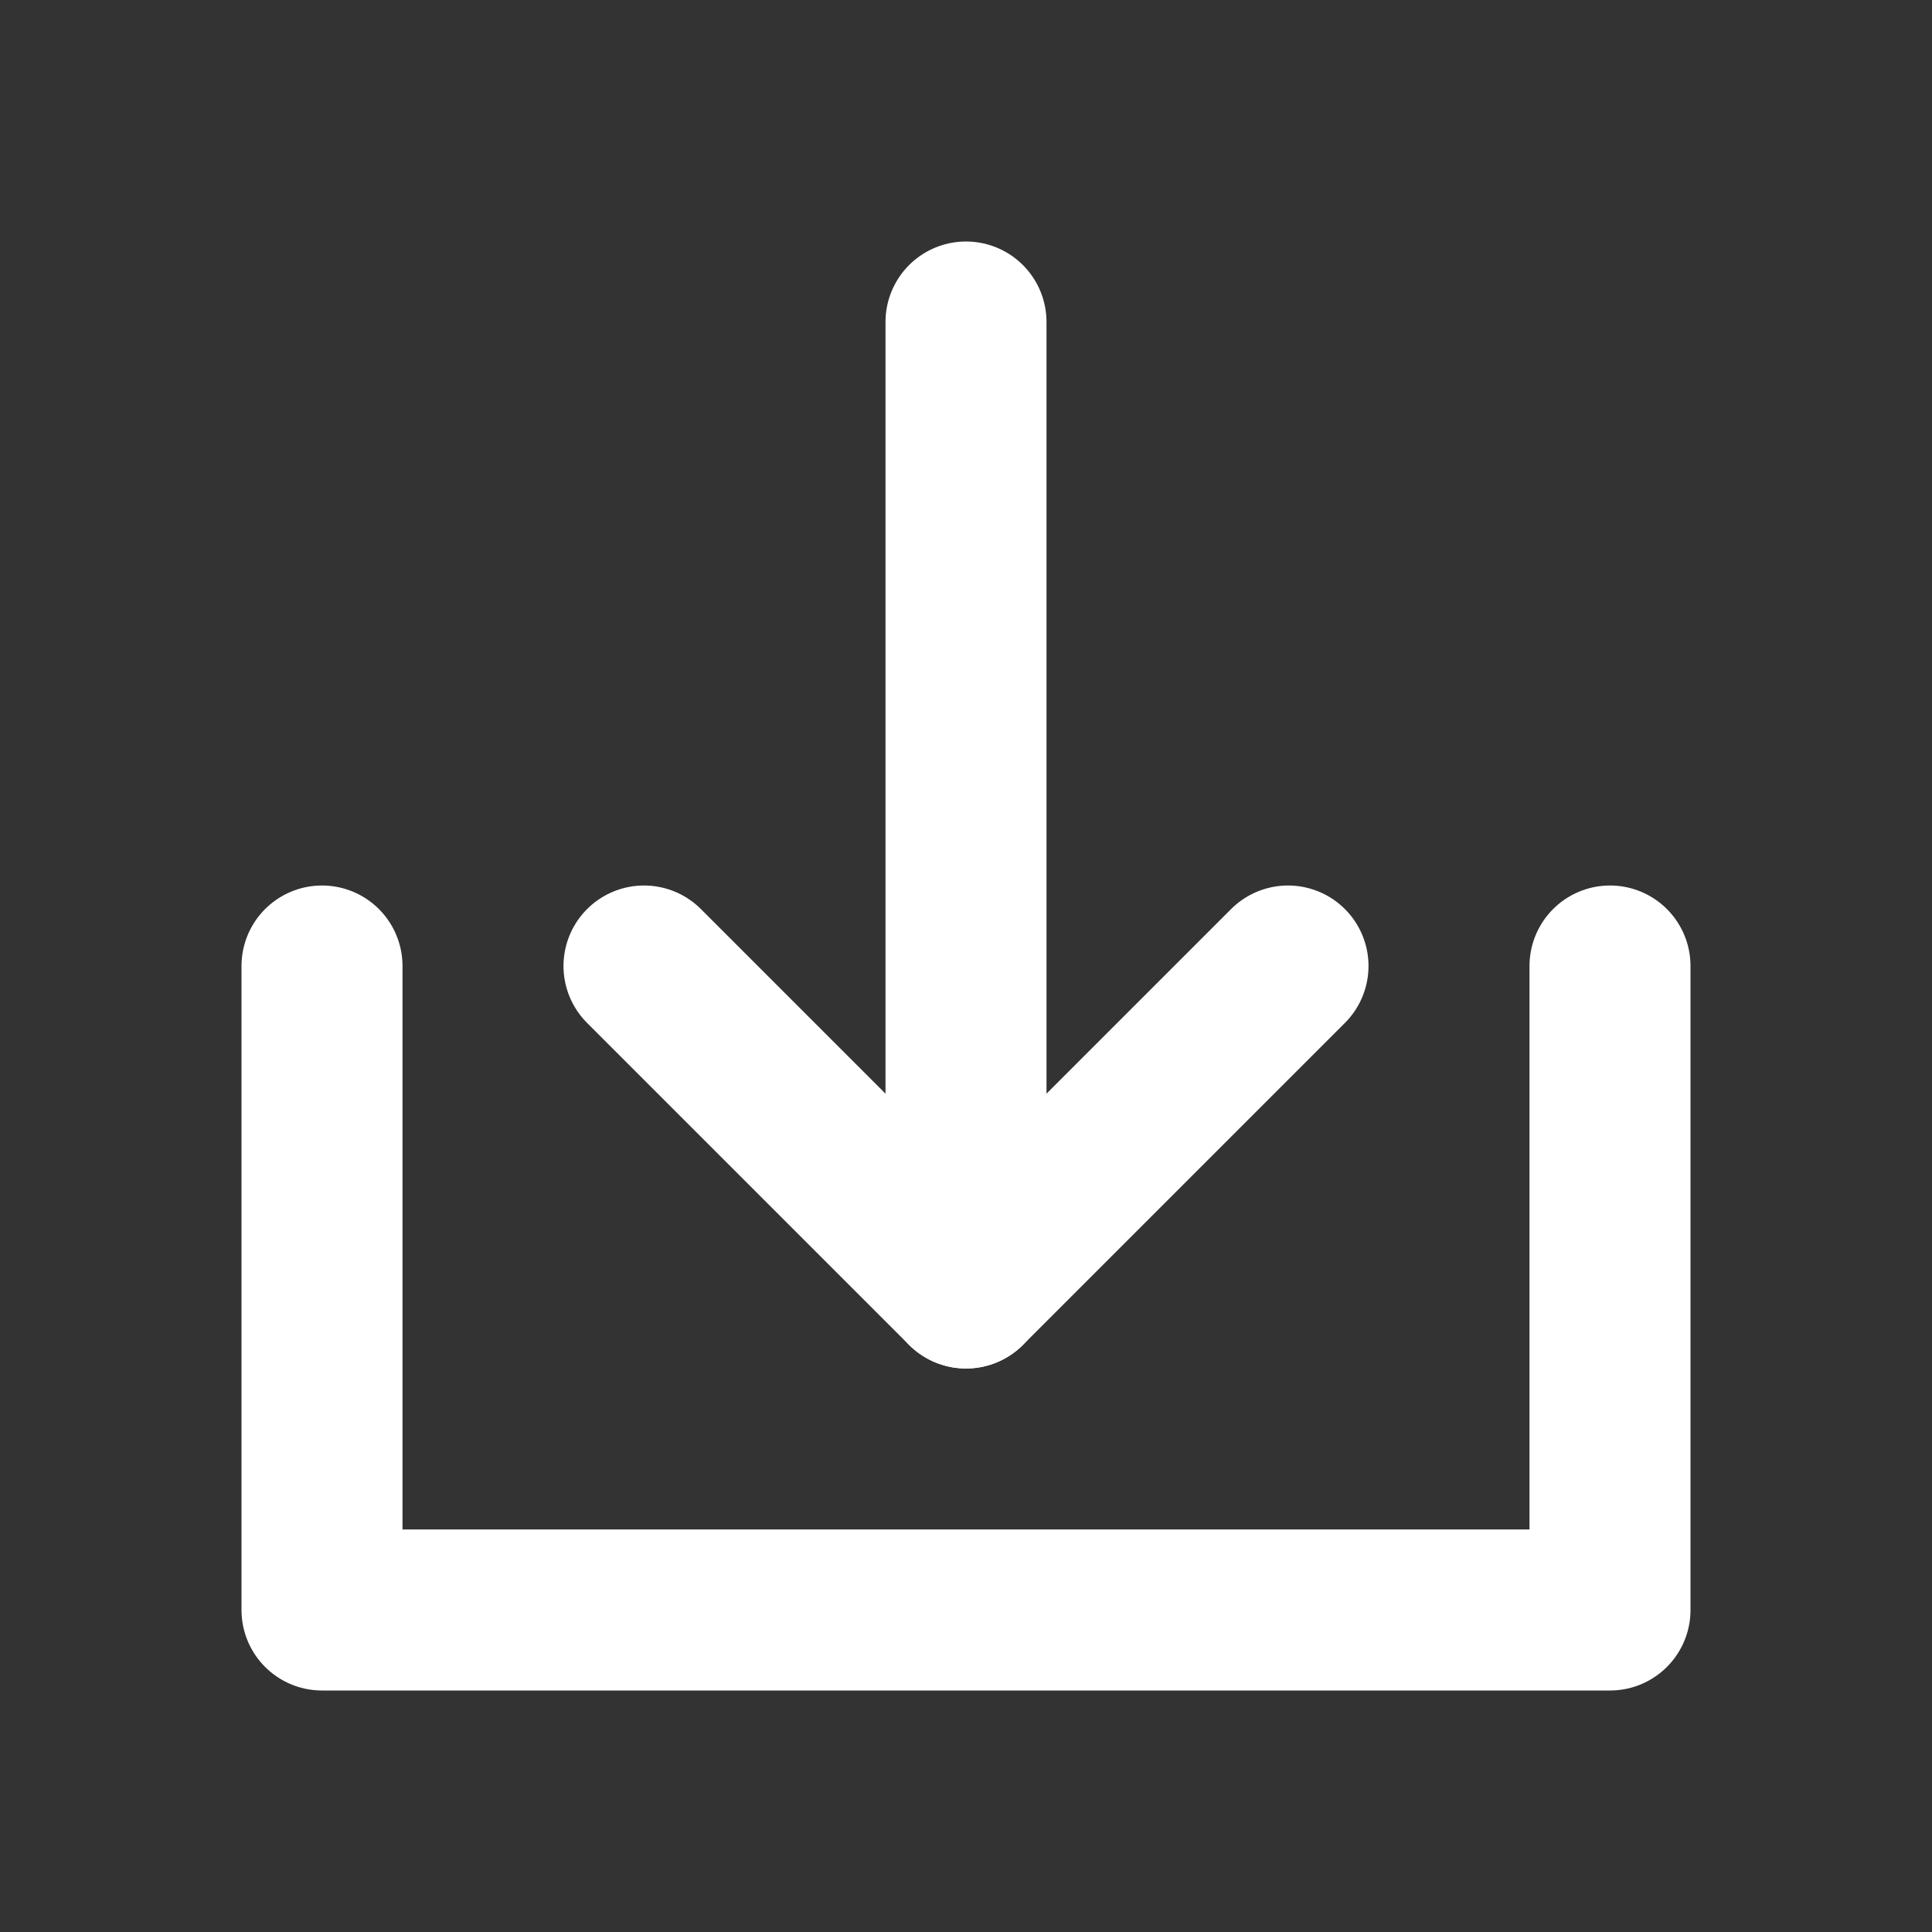 <svg width="24" height="24" viewBox="0 0 24 24" fill="none" stroke="white" stroke-width="2" stroke-linecap="round" stroke-linejoin="round" xmlns="http://www.w3.org/2000/svg">
  <rect x="0" y="0" width="24" height="24" fill="#333333" stroke="none"/>
  <polyline points="20 12 20 20 4 20 4 12"></polyline>
  <line x1="12" y1="4" x2="12" y2="16"></line>
  <polyline points="8 12 12 16 16 12"></polyline>
</svg>